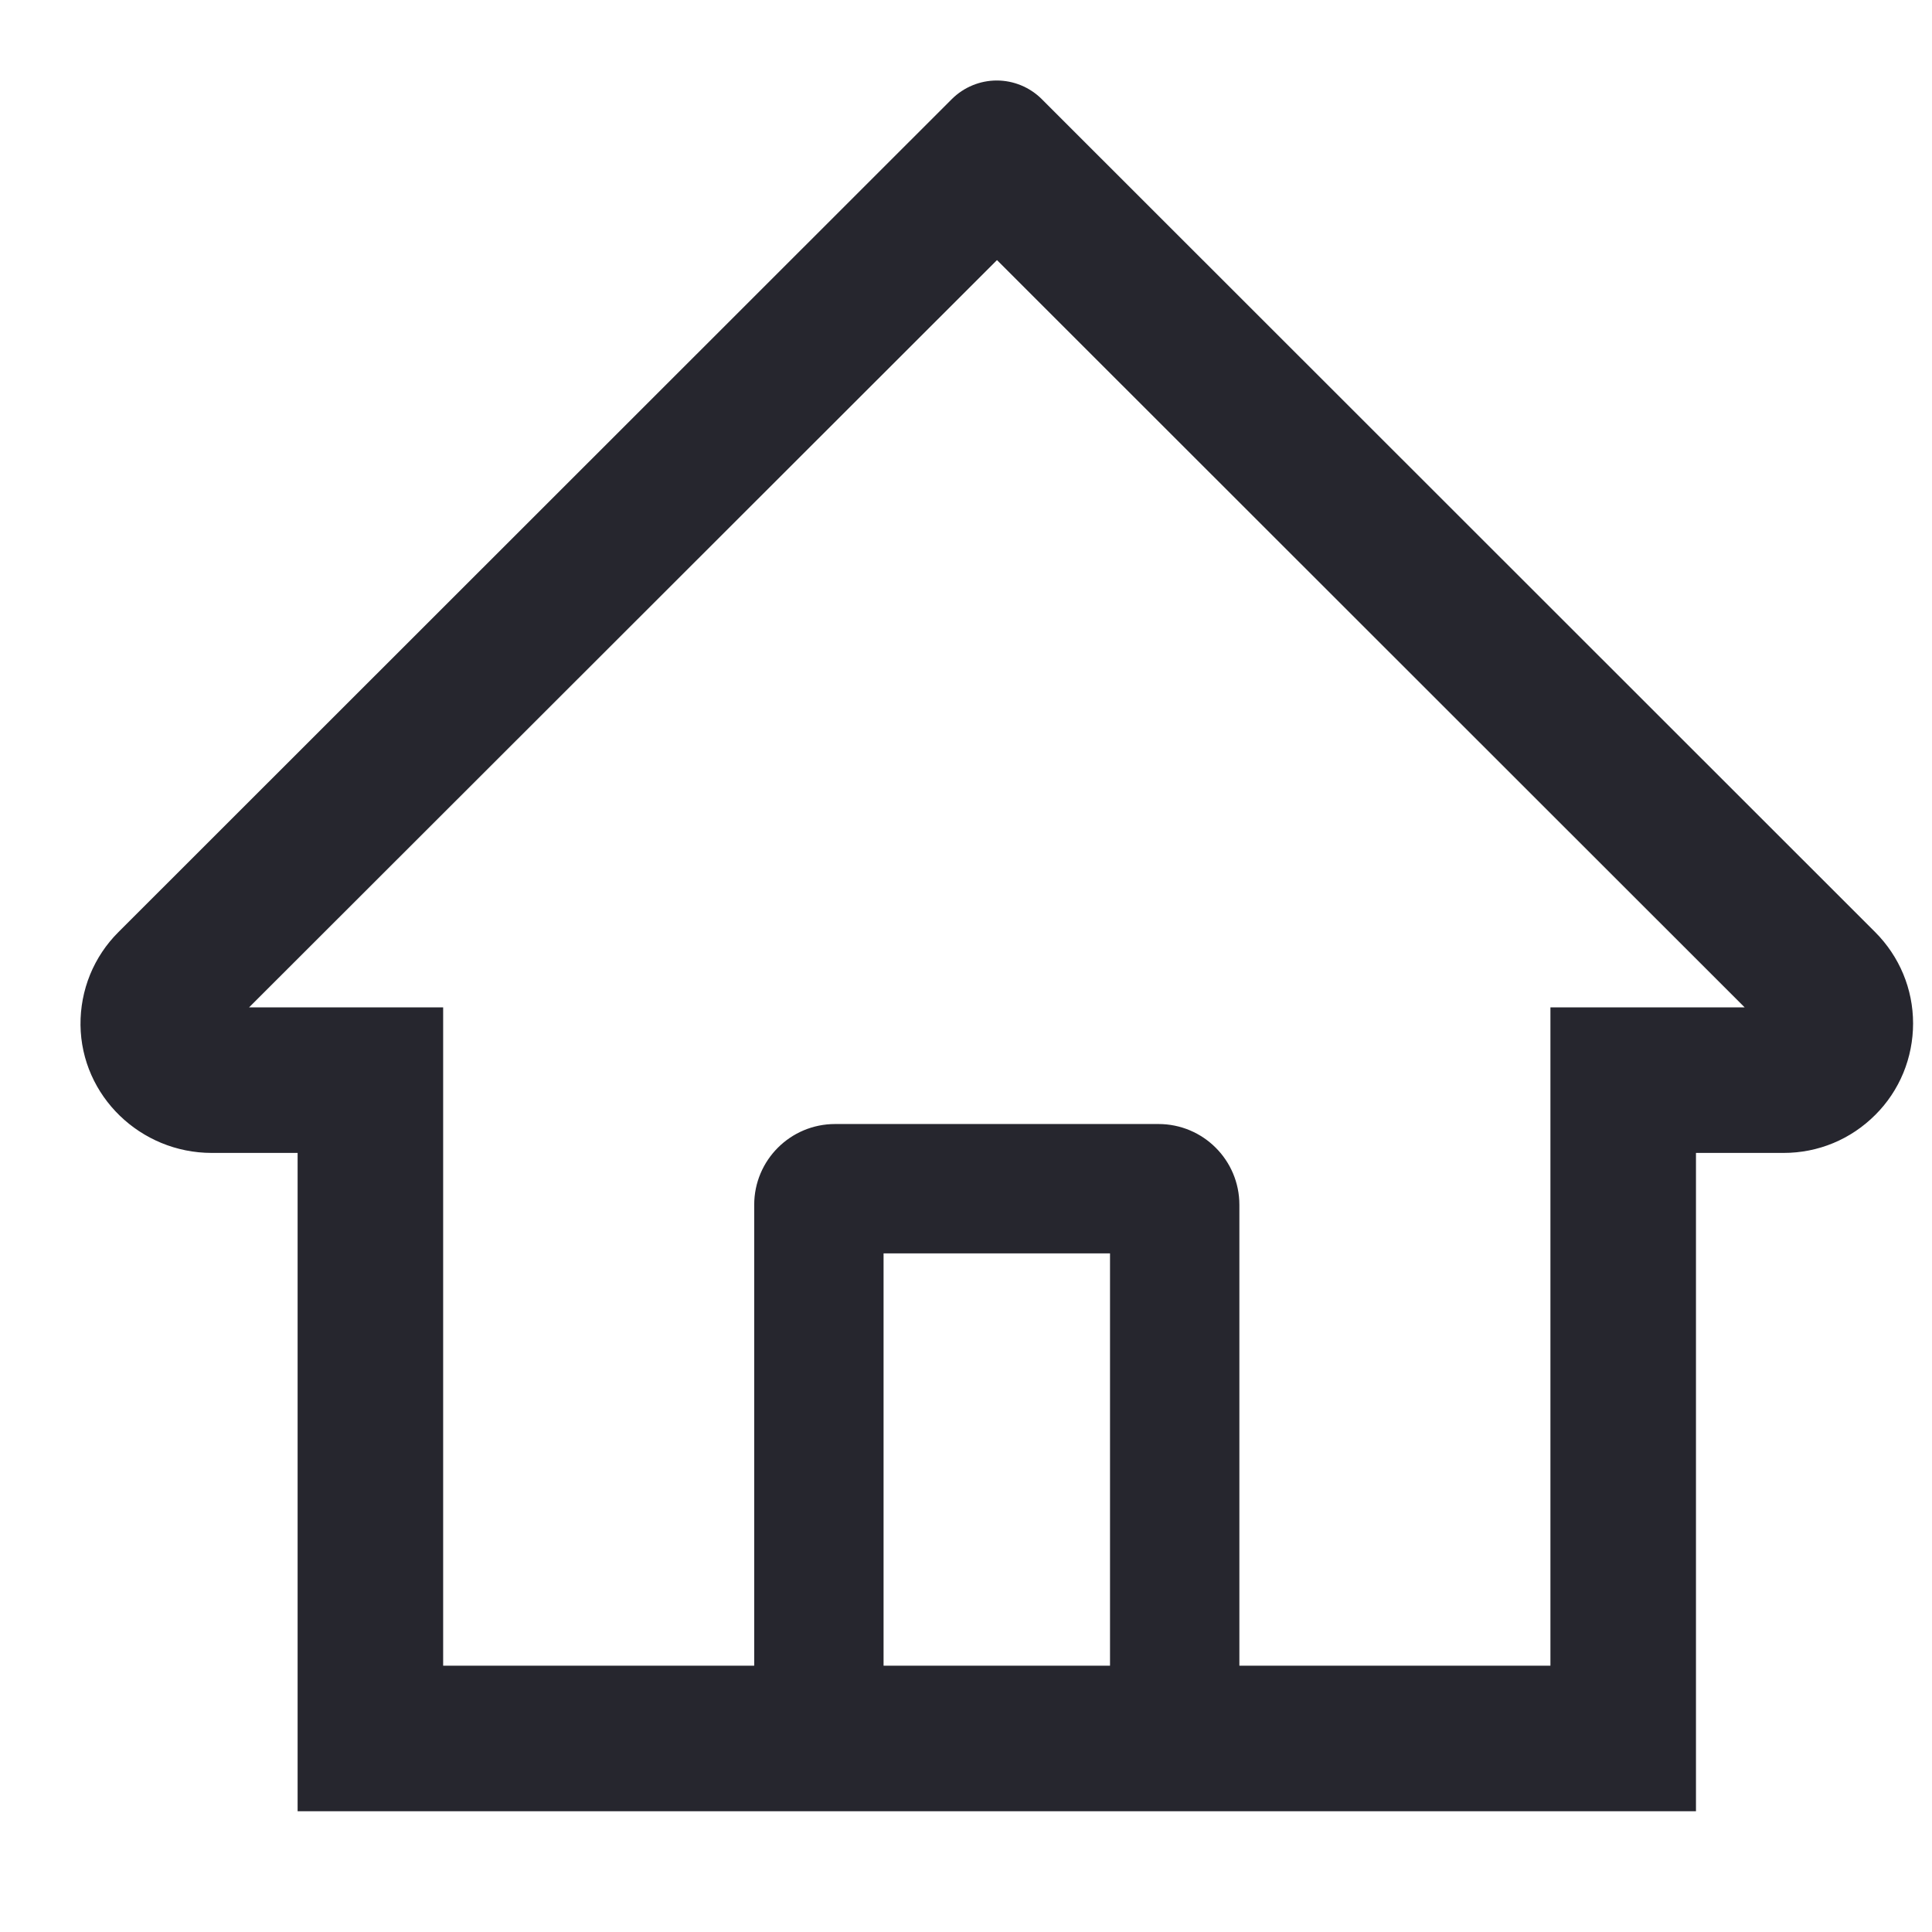 <svg width="24" height="24" viewBox="0 0 24 24" fill="none" xmlns="http://www.w3.org/2000/svg">
<g id="style=outline, state=active">
<path id="Vector" d="M23.293 11.578L13.59 1.88L12.94 1.23C12.792 1.083 12.591 1 12.382 1C12.174 1 11.973 1.083 11.825 1.23L1.472 11.578C1.32 11.729 1.2 11.909 1.119 12.107C1.038 12.306 0.998 12.518 1 12.733C1.01 13.616 1.746 14.322 2.63 14.322H3.697V22.5H21.068V14.322H22.157C22.587 14.322 22.991 14.154 23.295 13.85C23.445 13.701 23.563 13.524 23.644 13.328C23.724 13.133 23.765 12.924 23.765 12.713C23.765 12.286 23.596 11.881 23.293 11.578ZM13.789 20.692H10.976V15.57H13.789V20.692ZM19.26 12.514V20.692H15.396V14.967C15.396 14.412 14.946 13.963 14.391 13.963H10.374C9.819 13.963 9.369 14.412 9.369 14.967V20.692H5.505V12.514H3.094L12.385 3.231L12.965 3.811L21.673 12.514H19.26Z" fill="#26262E"/>
</g>
</svg>

